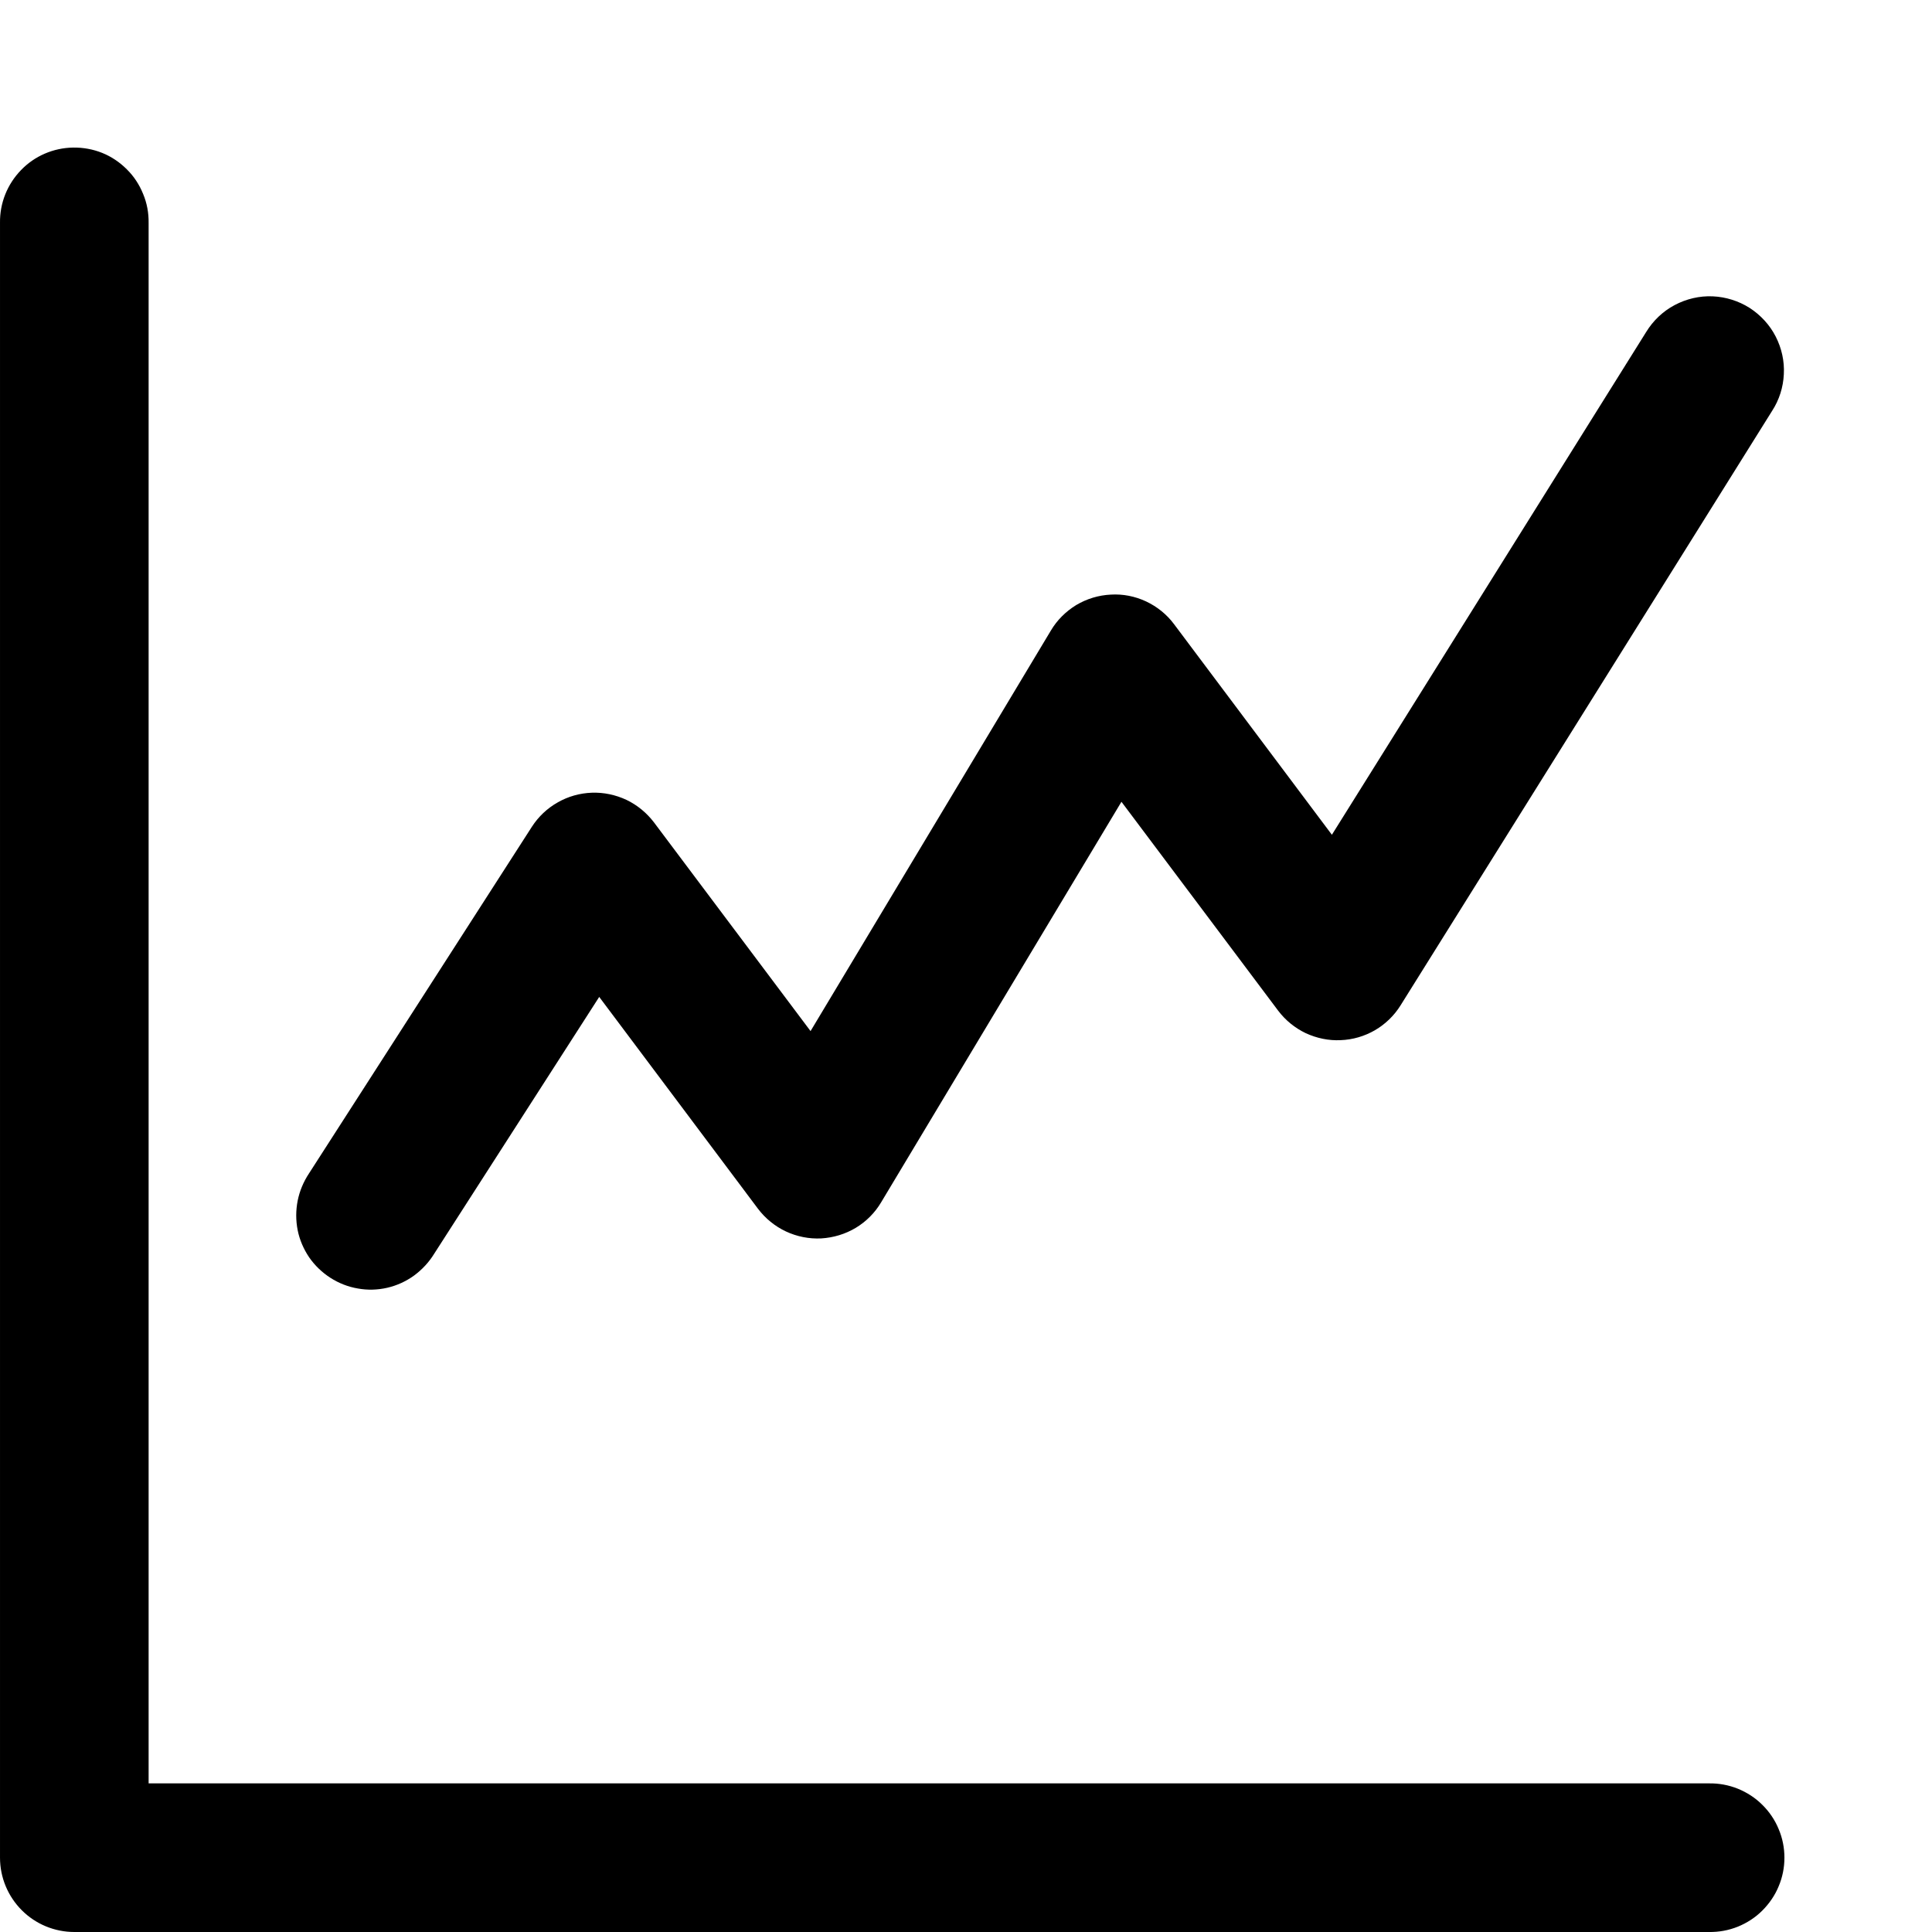 <svg width="13" height="13" viewBox="0 0 13 13" fill="none" xmlns="http://www.w3.org/2000/svg">
<path d="M0.492 0.993C0.36 0.995 0.233 1.049 0.141 1.145C0.049 1.24 -0.002 1.367 5.15086e-05 1.5V12.5C6.4767e-05 12.633 0.053 12.76 0.147 12.854C0.24 12.947 0.367 13 0.5 13H11.5C11.566 13.001 11.632 12.989 11.694 12.964C11.755 12.939 11.811 12.903 11.858 12.856C11.905 12.809 11.943 12.754 11.968 12.693C11.994 12.632 12.007 12.566 12.007 12.5C12.007 12.434 11.994 12.368 11.968 12.307C11.943 12.246 11.905 12.19 11.858 12.144C11.811 12.097 11.755 12.061 11.694 12.036C11.632 12.011 11.566 11.999 11.5 12H1V1.5C1.001 1.433 0.989 1.367 0.963 1.305C0.938 1.243 0.901 1.186 0.853 1.139C0.806 1.092 0.75 1.054 0.688 1.029C0.626 1.004 0.559 0.992 0.492 0.993ZM11.525 1.994C11.436 1.99 11.347 2.011 11.268 2.053C11.189 2.095 11.123 2.158 11.076 2.235L8.962 5.617L7.9 4.2C7.851 4.134 7.786 4.082 7.712 4.047C7.637 4.012 7.556 3.996 7.474 4.001C7.392 4.005 7.313 4.029 7.242 4.071C7.172 4.114 7.113 4.172 7.071 4.243L5.454 6.938L4.4 5.533C4.351 5.469 4.288 5.417 4.215 5.382C4.142 5.348 4.062 5.331 3.982 5.334C3.901 5.337 3.823 5.359 3.753 5.399C3.682 5.439 3.623 5.495 3.579 5.563L2.079 7.896C2.042 7.952 2.016 8.014 2.003 8.079C1.99 8.145 1.99 8.212 2.003 8.278C2.016 8.343 2.043 8.405 2.08 8.46C2.118 8.515 2.167 8.562 2.223 8.598C2.279 8.634 2.342 8.659 2.408 8.67C2.473 8.682 2.541 8.68 2.606 8.665C2.671 8.65 2.732 8.622 2.786 8.583C2.84 8.543 2.886 8.494 2.921 8.437L4.032 6.708L5.1 8.133C5.15 8.199 5.214 8.251 5.288 8.286C5.363 8.321 5.444 8.337 5.526 8.333C5.608 8.328 5.688 8.304 5.758 8.262C5.828 8.22 5.887 8.161 5.929 8.09L7.546 5.395L8.6 6.8C8.649 6.865 8.713 6.917 8.786 6.952C8.86 6.986 8.94 7.003 9.021 6.999C9.102 6.996 9.181 6.973 9.252 6.932C9.322 6.891 9.381 6.834 9.424 6.765L11.924 2.765C11.972 2.691 11.999 2.606 12.003 2.518C12.008 2.43 11.988 2.342 11.948 2.264C11.908 2.186 11.847 2.12 11.773 2.072C11.699 2.025 11.613 1.998 11.525 1.994Z" fill="black"/>
</svg>
